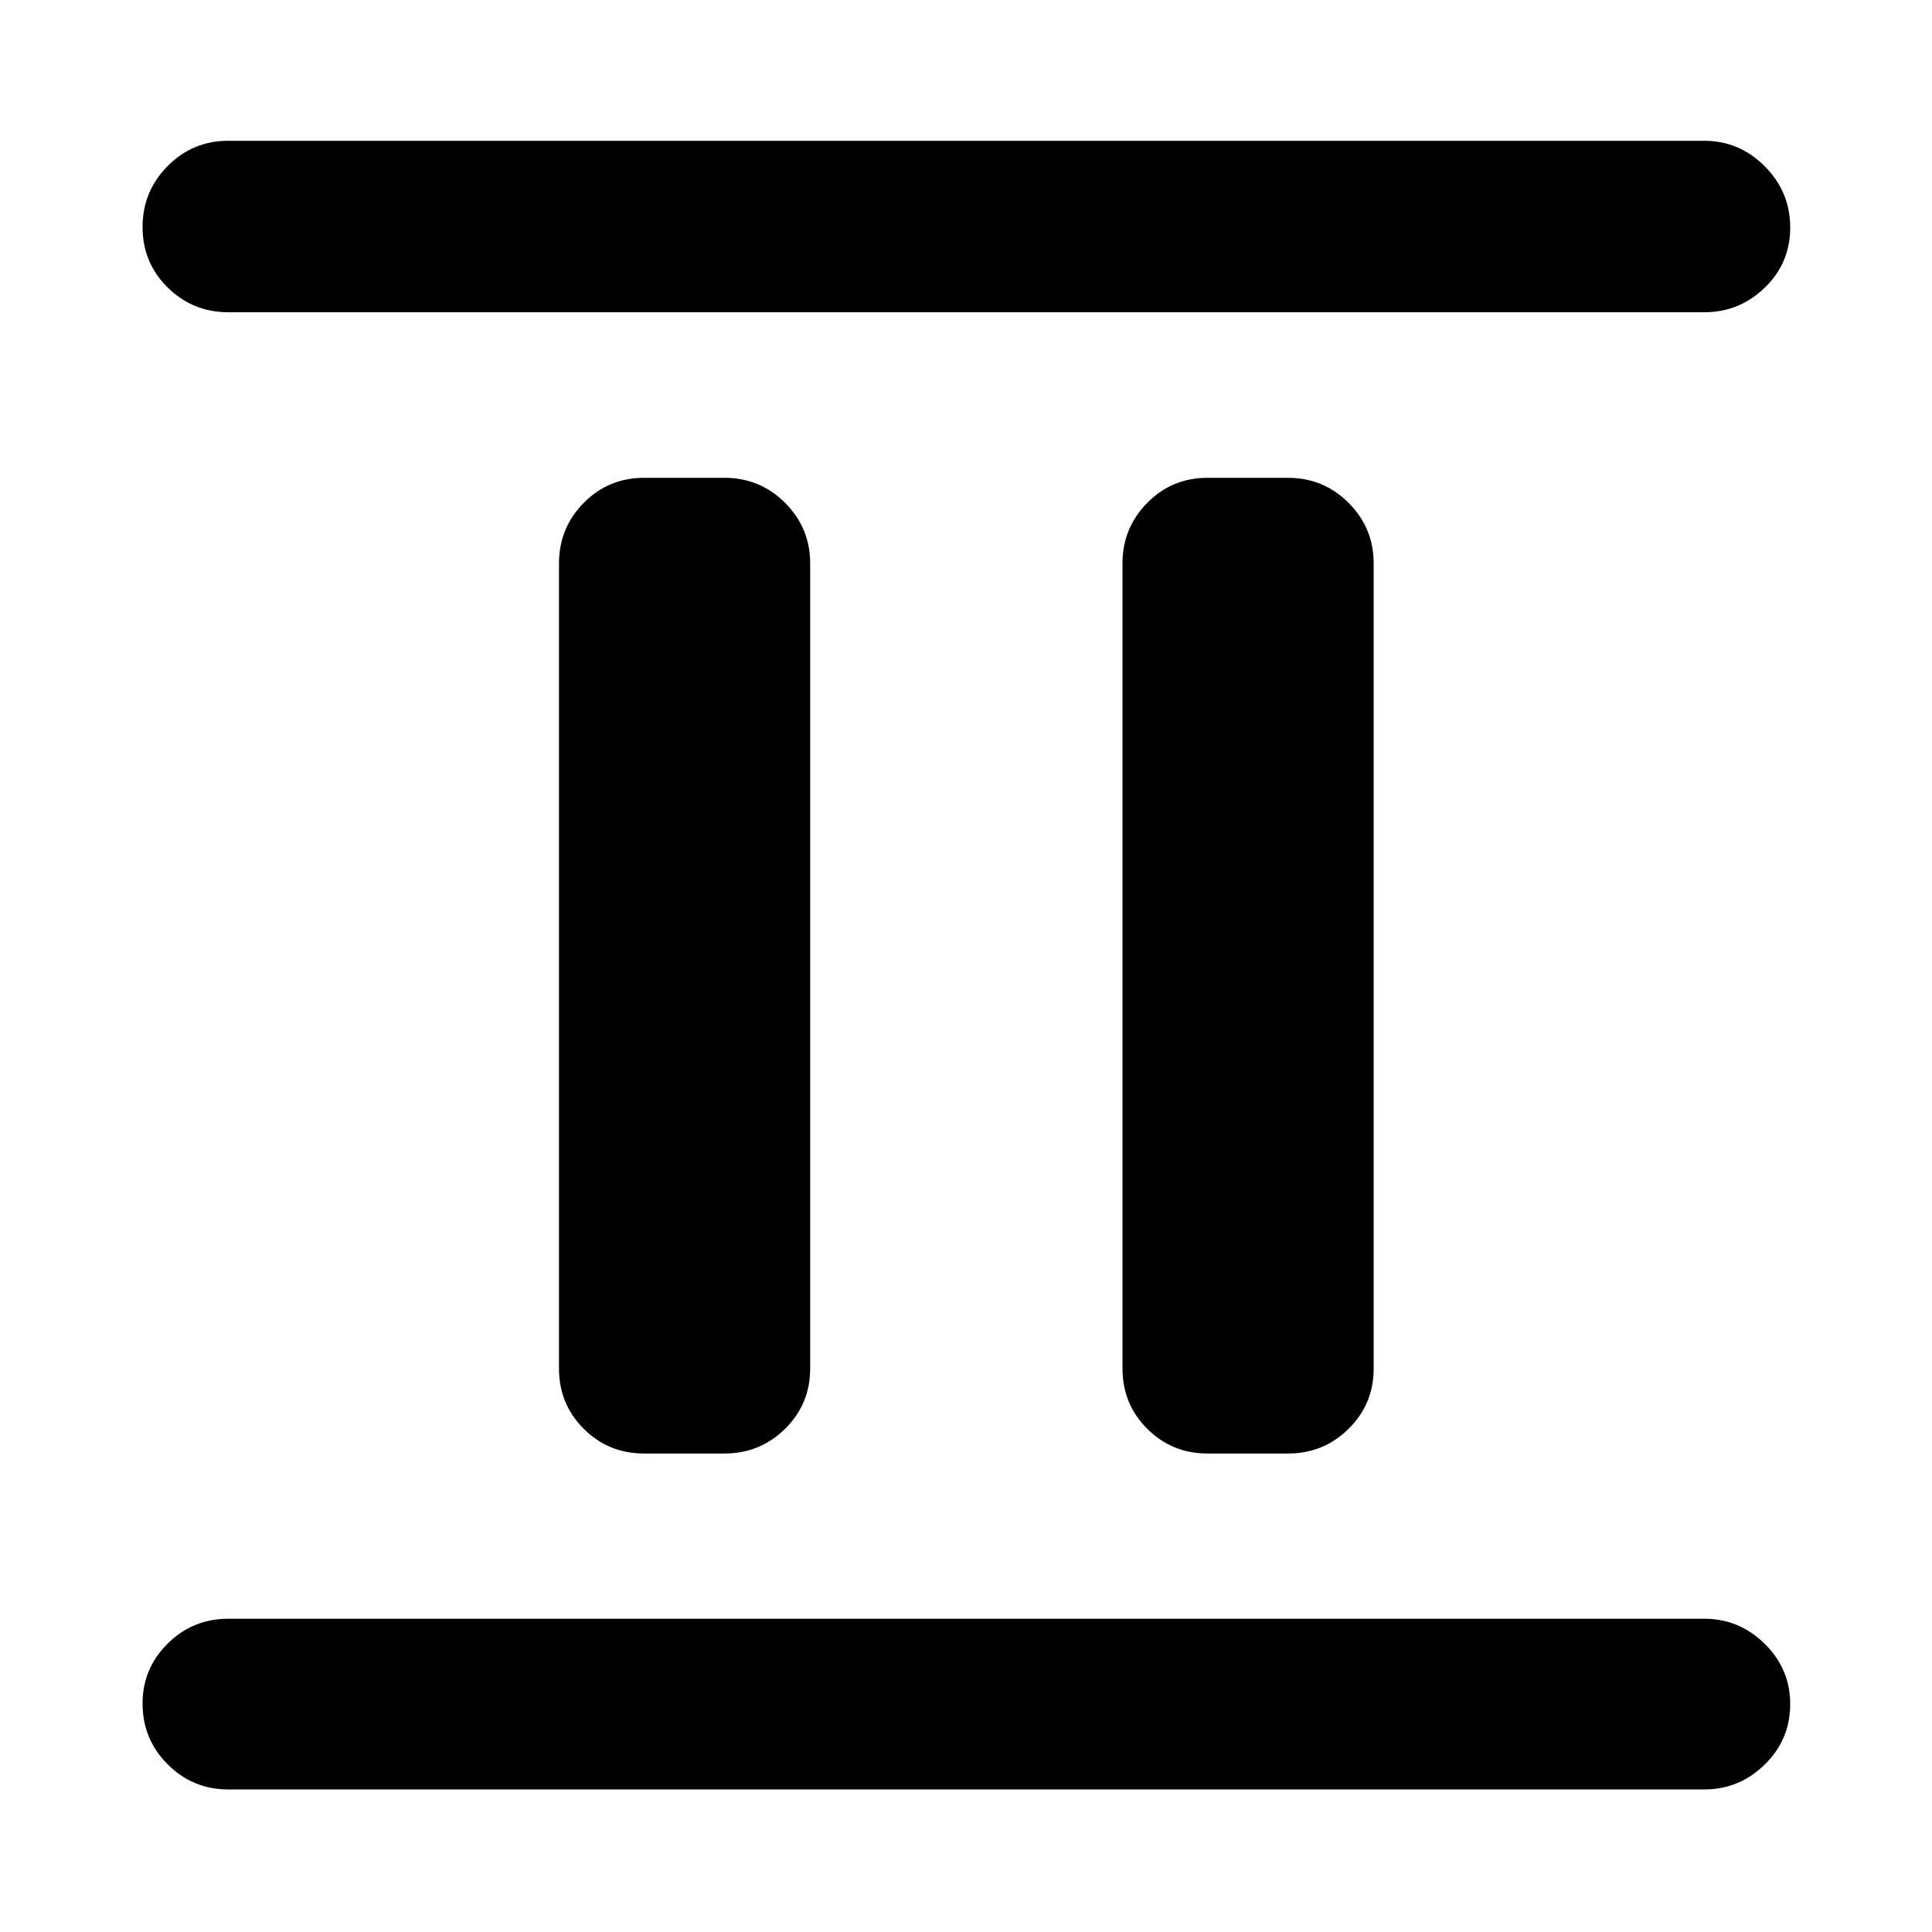 <svg xmlns="http://www.w3.org/2000/svg" height="40" viewBox="0 -960 960 960" width="40"><path d="M320-237.76q-17.67 0-29.95-12.29-12.29-12.28-12.29-29.95v-400q0-17.67 12.29-30.12 12.28-12.45 29.95-12.45h40q17.67 0 30.12 12.45T402.57-680v400q0 17.67-12.45 29.95-12.45 12.29-30.12 12.29h-40Zm280 0q-17.67 0-29.95-12.29-12.29-12.28-12.29-29.95v-400q0-17.67 12.29-30.12 12.28-12.45 29.95-12.45h40q17.67 0 30.12 12.45T682.57-680v400q0 17.67-12.45 29.95-12.45 12.29-30.12 12.29h-40ZM113.41-70.84q-17.66 0-30.12-12.49-12.45-12.48-12.45-30.2 0-17.38 12.45-29.75 12.46-12.37 30.12-12.37h733.51q17.33 0 29.98 12.48 12.64 12.49 12.64 29.87 0 17.72-12.64 30.09-12.65 12.37-29.98 12.37H113.41Zm0-734.01q-17.66 0-30.12-12.32-12.45-12.32-12.45-30.03 0-17.72 12.45-30.28 12.46-12.56 30.12-12.56h733.51q17.33 0 29.98 12.68 12.64 12.67 12.64 30.39t-12.64 29.92q-12.65 12.2-29.98 12.2H113.41Z"/></svg>